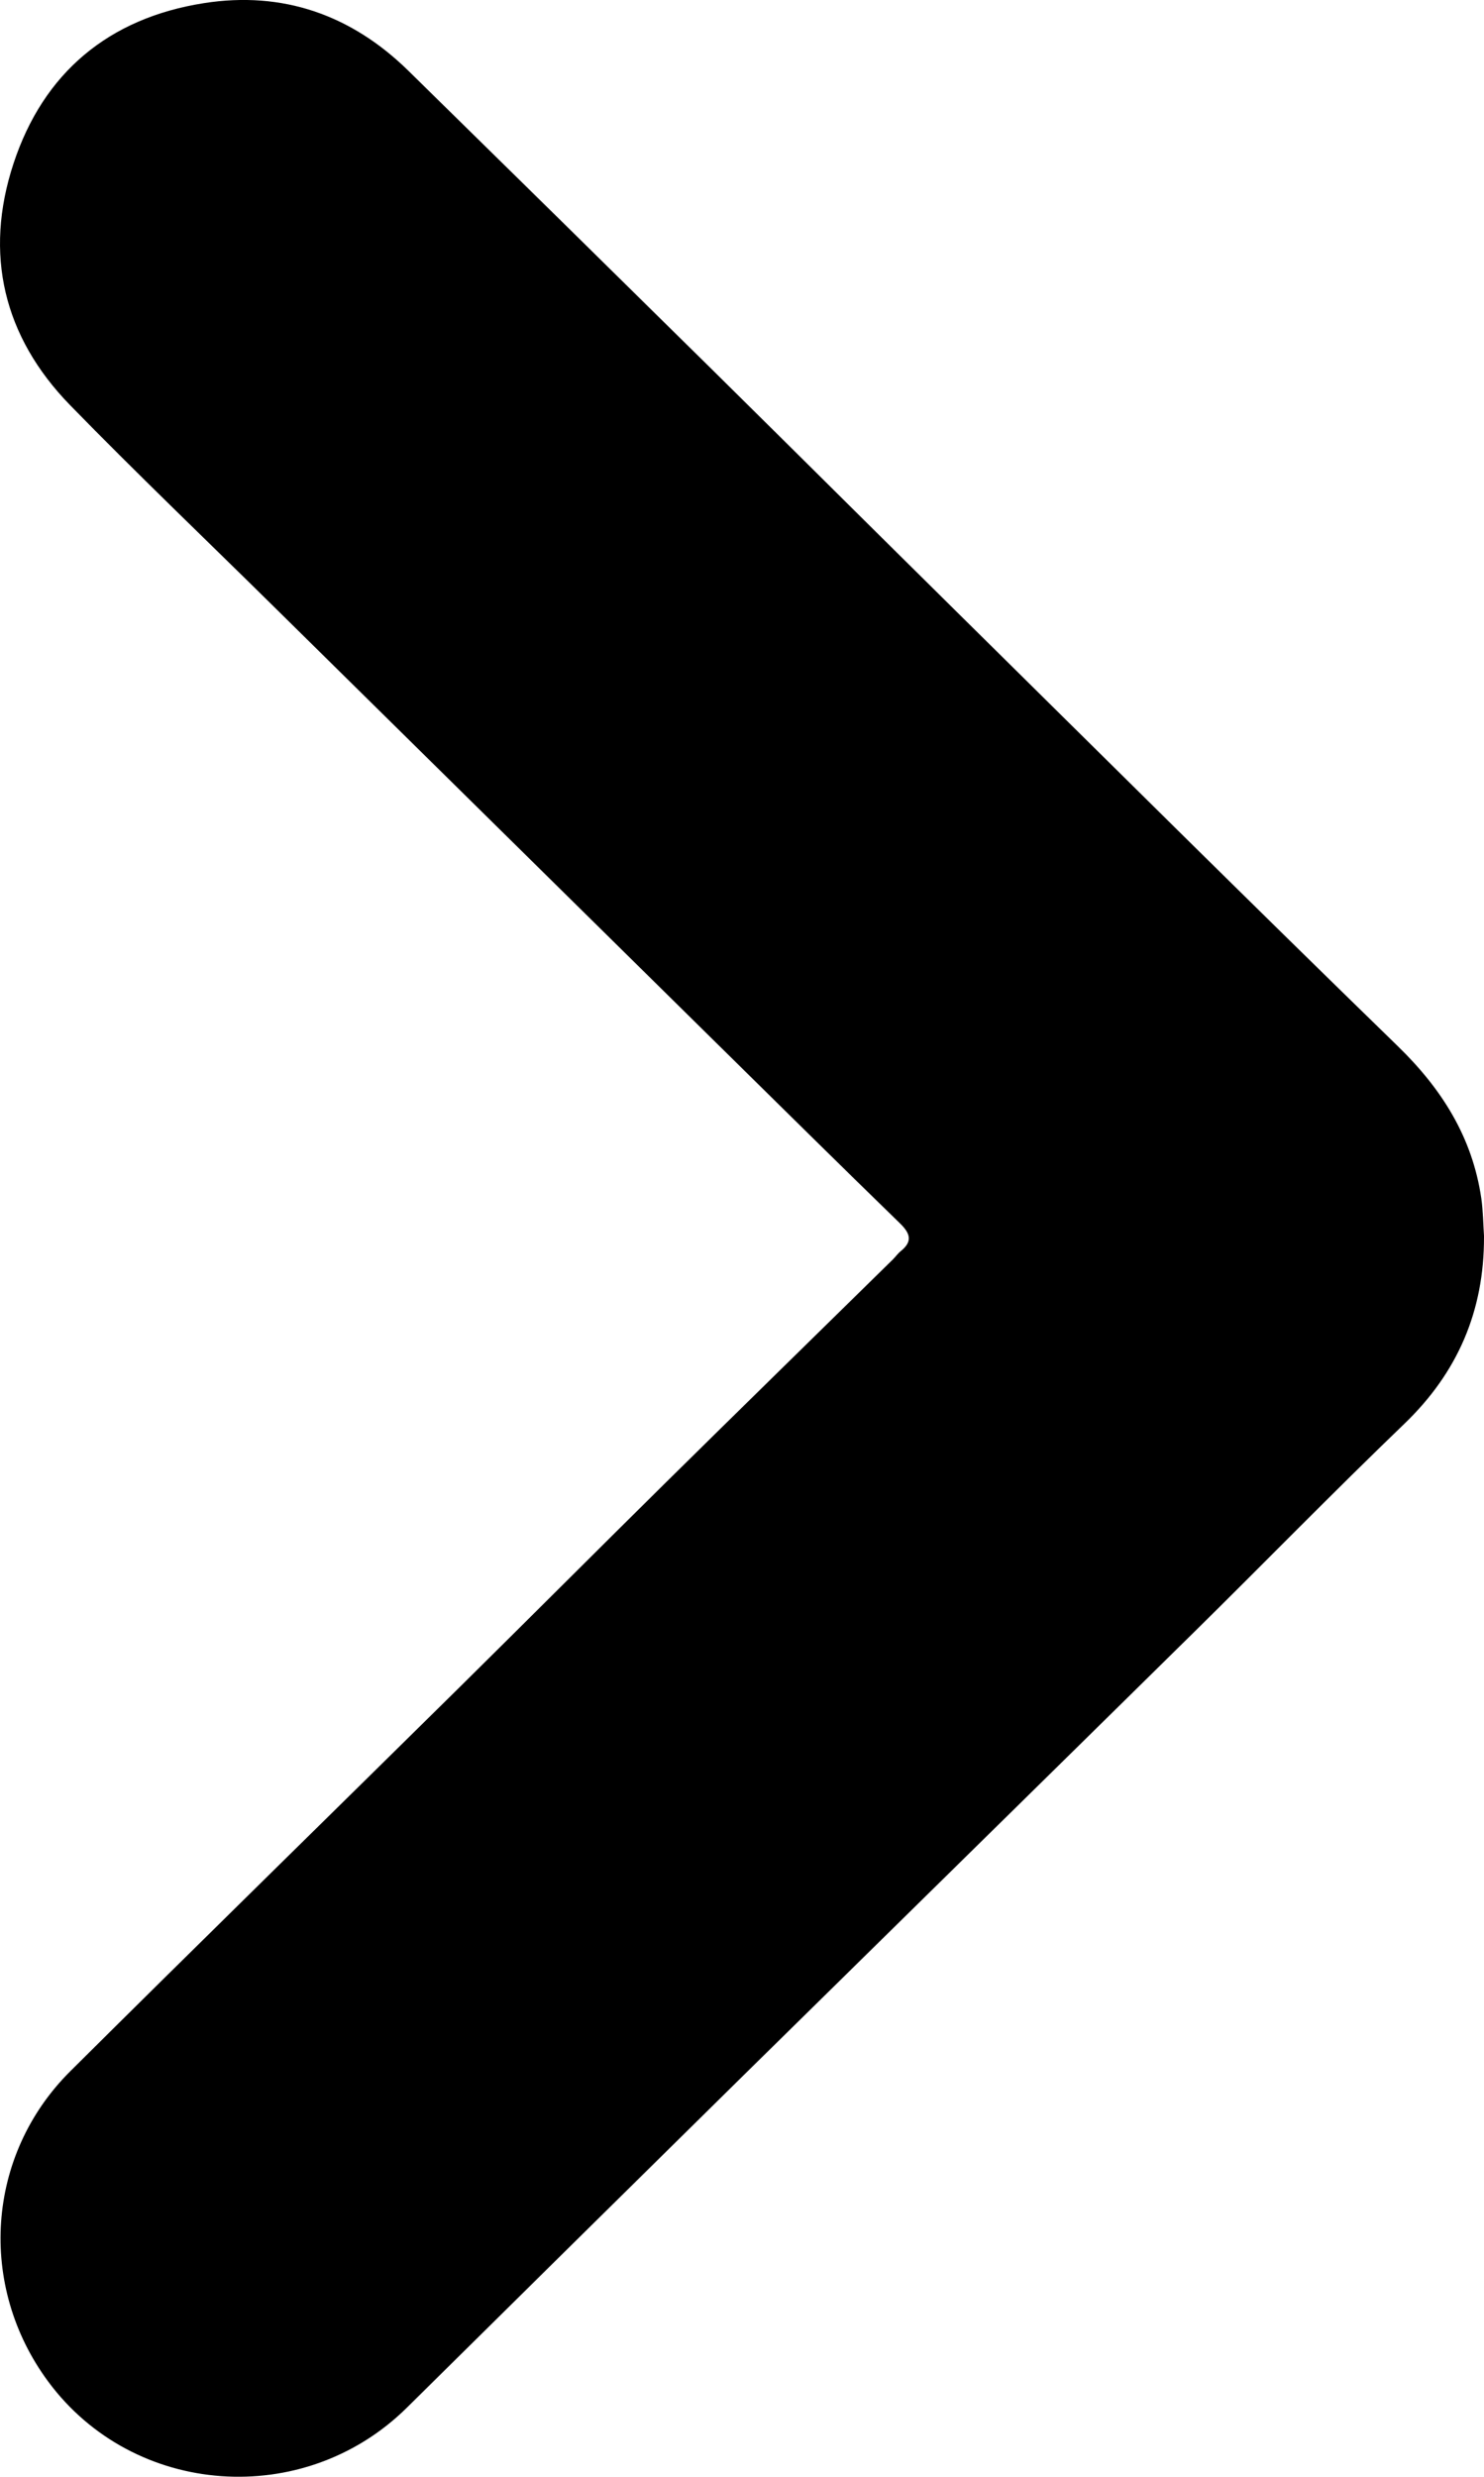 <?xml version="1.0" encoding="UTF-8"?>
<svg id="Capa_2" data-name="Capa 2" xmlns="http://www.w3.org/2000/svg" viewBox="0 0 217.11 362.1">
  <g id="Capa_1-2" data-name="Capa 1">
    <path d="M217.11,180.85c.02,10.8-3.83,19.8-11.67,27.33-10.44,10.03-20.55,20.4-30.87,30.56-22.22,21.88-44.48,43.71-66.71,65.58-16.13,15.88-32.24,31.78-48.34,47.69-15.06,14.87-39.96,13.07-52.46-3.81-10.36-13.99-9.11-33.12,3.22-45.38,18.92-18.8,38-37.44,56.98-56.17,10.03-9.9,19.98-19.87,30.01-29.77,11.1-10.95,22.25-21.84,33.38-32.77,.39-.39,.71-.86,1.14-1.2,1.76-1.42,1.38-2.59-.12-4.05-8.91-8.66-17.75-17.39-26.6-26.11-21.71-21.38-43.4-42.78-65.11-64.16-9.92-9.78-20-19.4-29.72-29.37C.5,49.22-2.37,37.14,1.97,23.93,6.35,10.61,15.93,2.64,29.83,.46c11.54-1.81,21.59,1.72,29.93,9.9,14.86,14.57,29.7,29.16,44.52,43.77,11.94,11.78,23.83,23.62,35.77,35.4,21.46,21.18,42.85,42.43,64.47,63.44,6.43,6.25,10.88,13.3,12.19,22.2,.27,1.87,.28,3.78,.41,5.67Z"/>
  </g>
</svg>